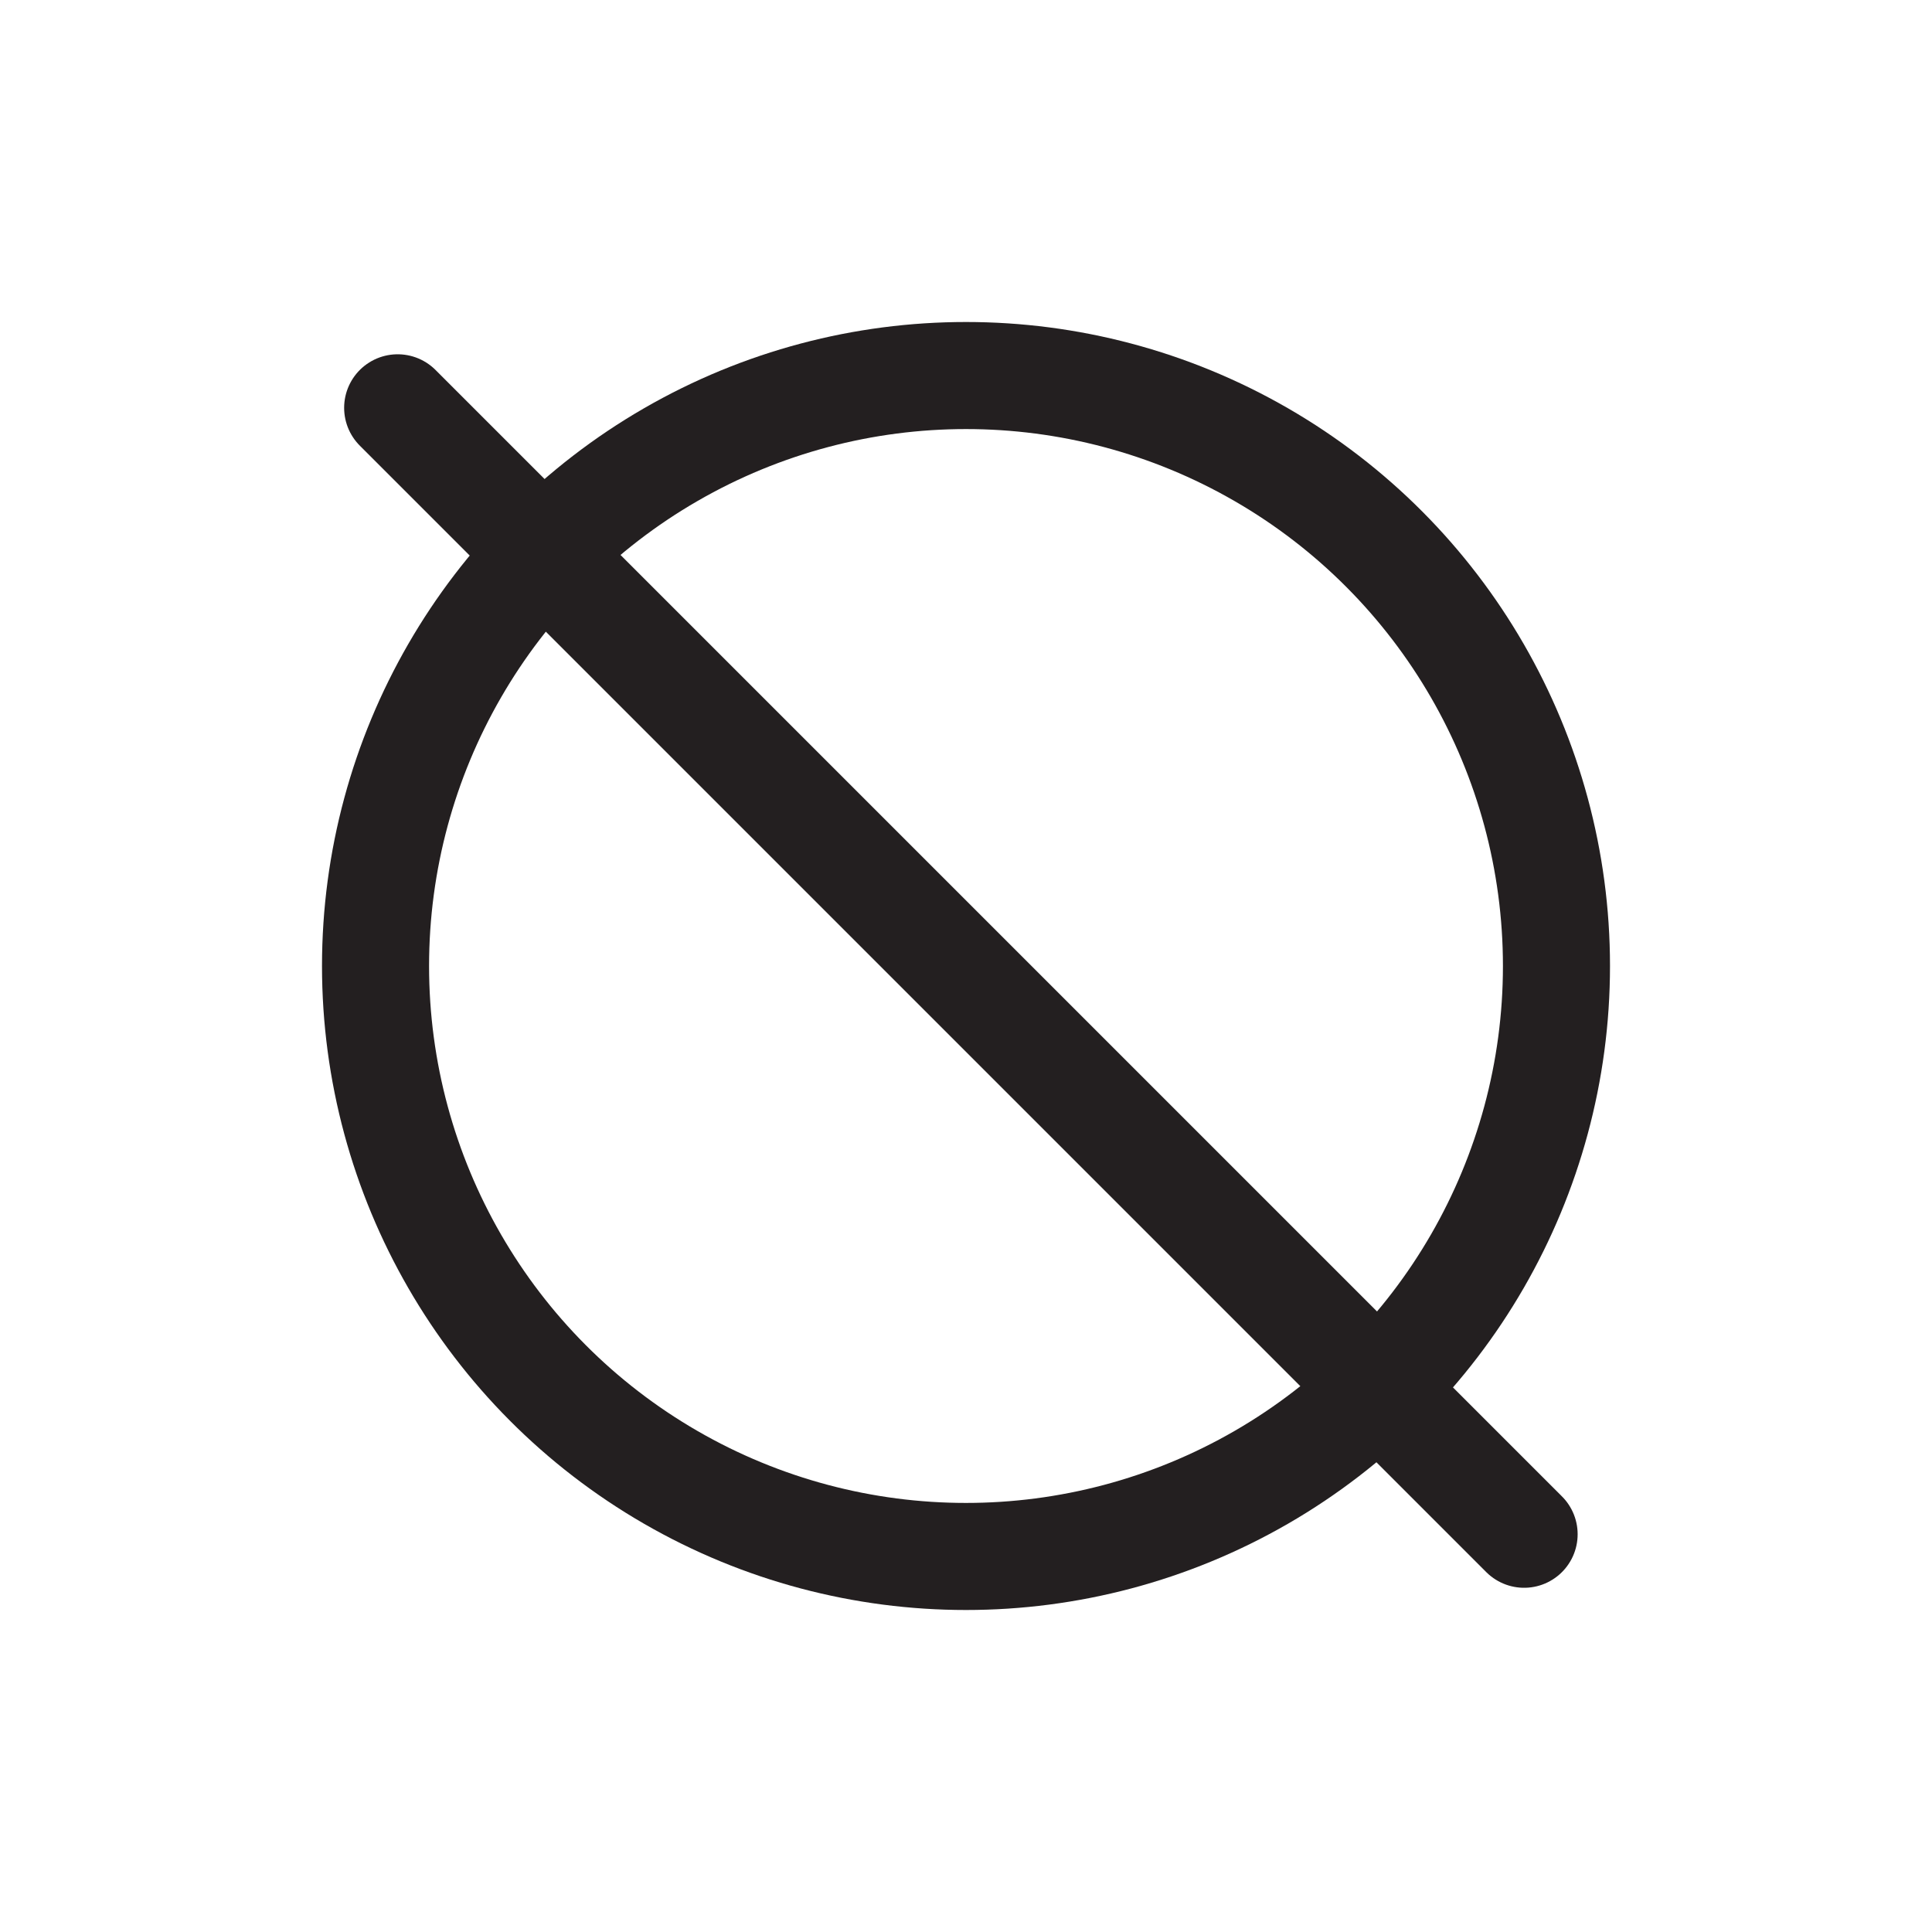 <svg width="24" height="24" viewBox="0 0 24 24" fill="none" xmlns="http://www.w3.org/2000/svg">
<circle cx="12" cy="12" r="7.335" stroke="#231F20" stroke-width="1.33"/>
<line x1="4.94" y1="5.066" x2="18.933" y2="19.059" stroke="#231F20" stroke-width="1.33" stroke-linecap="round"/>
</svg>
